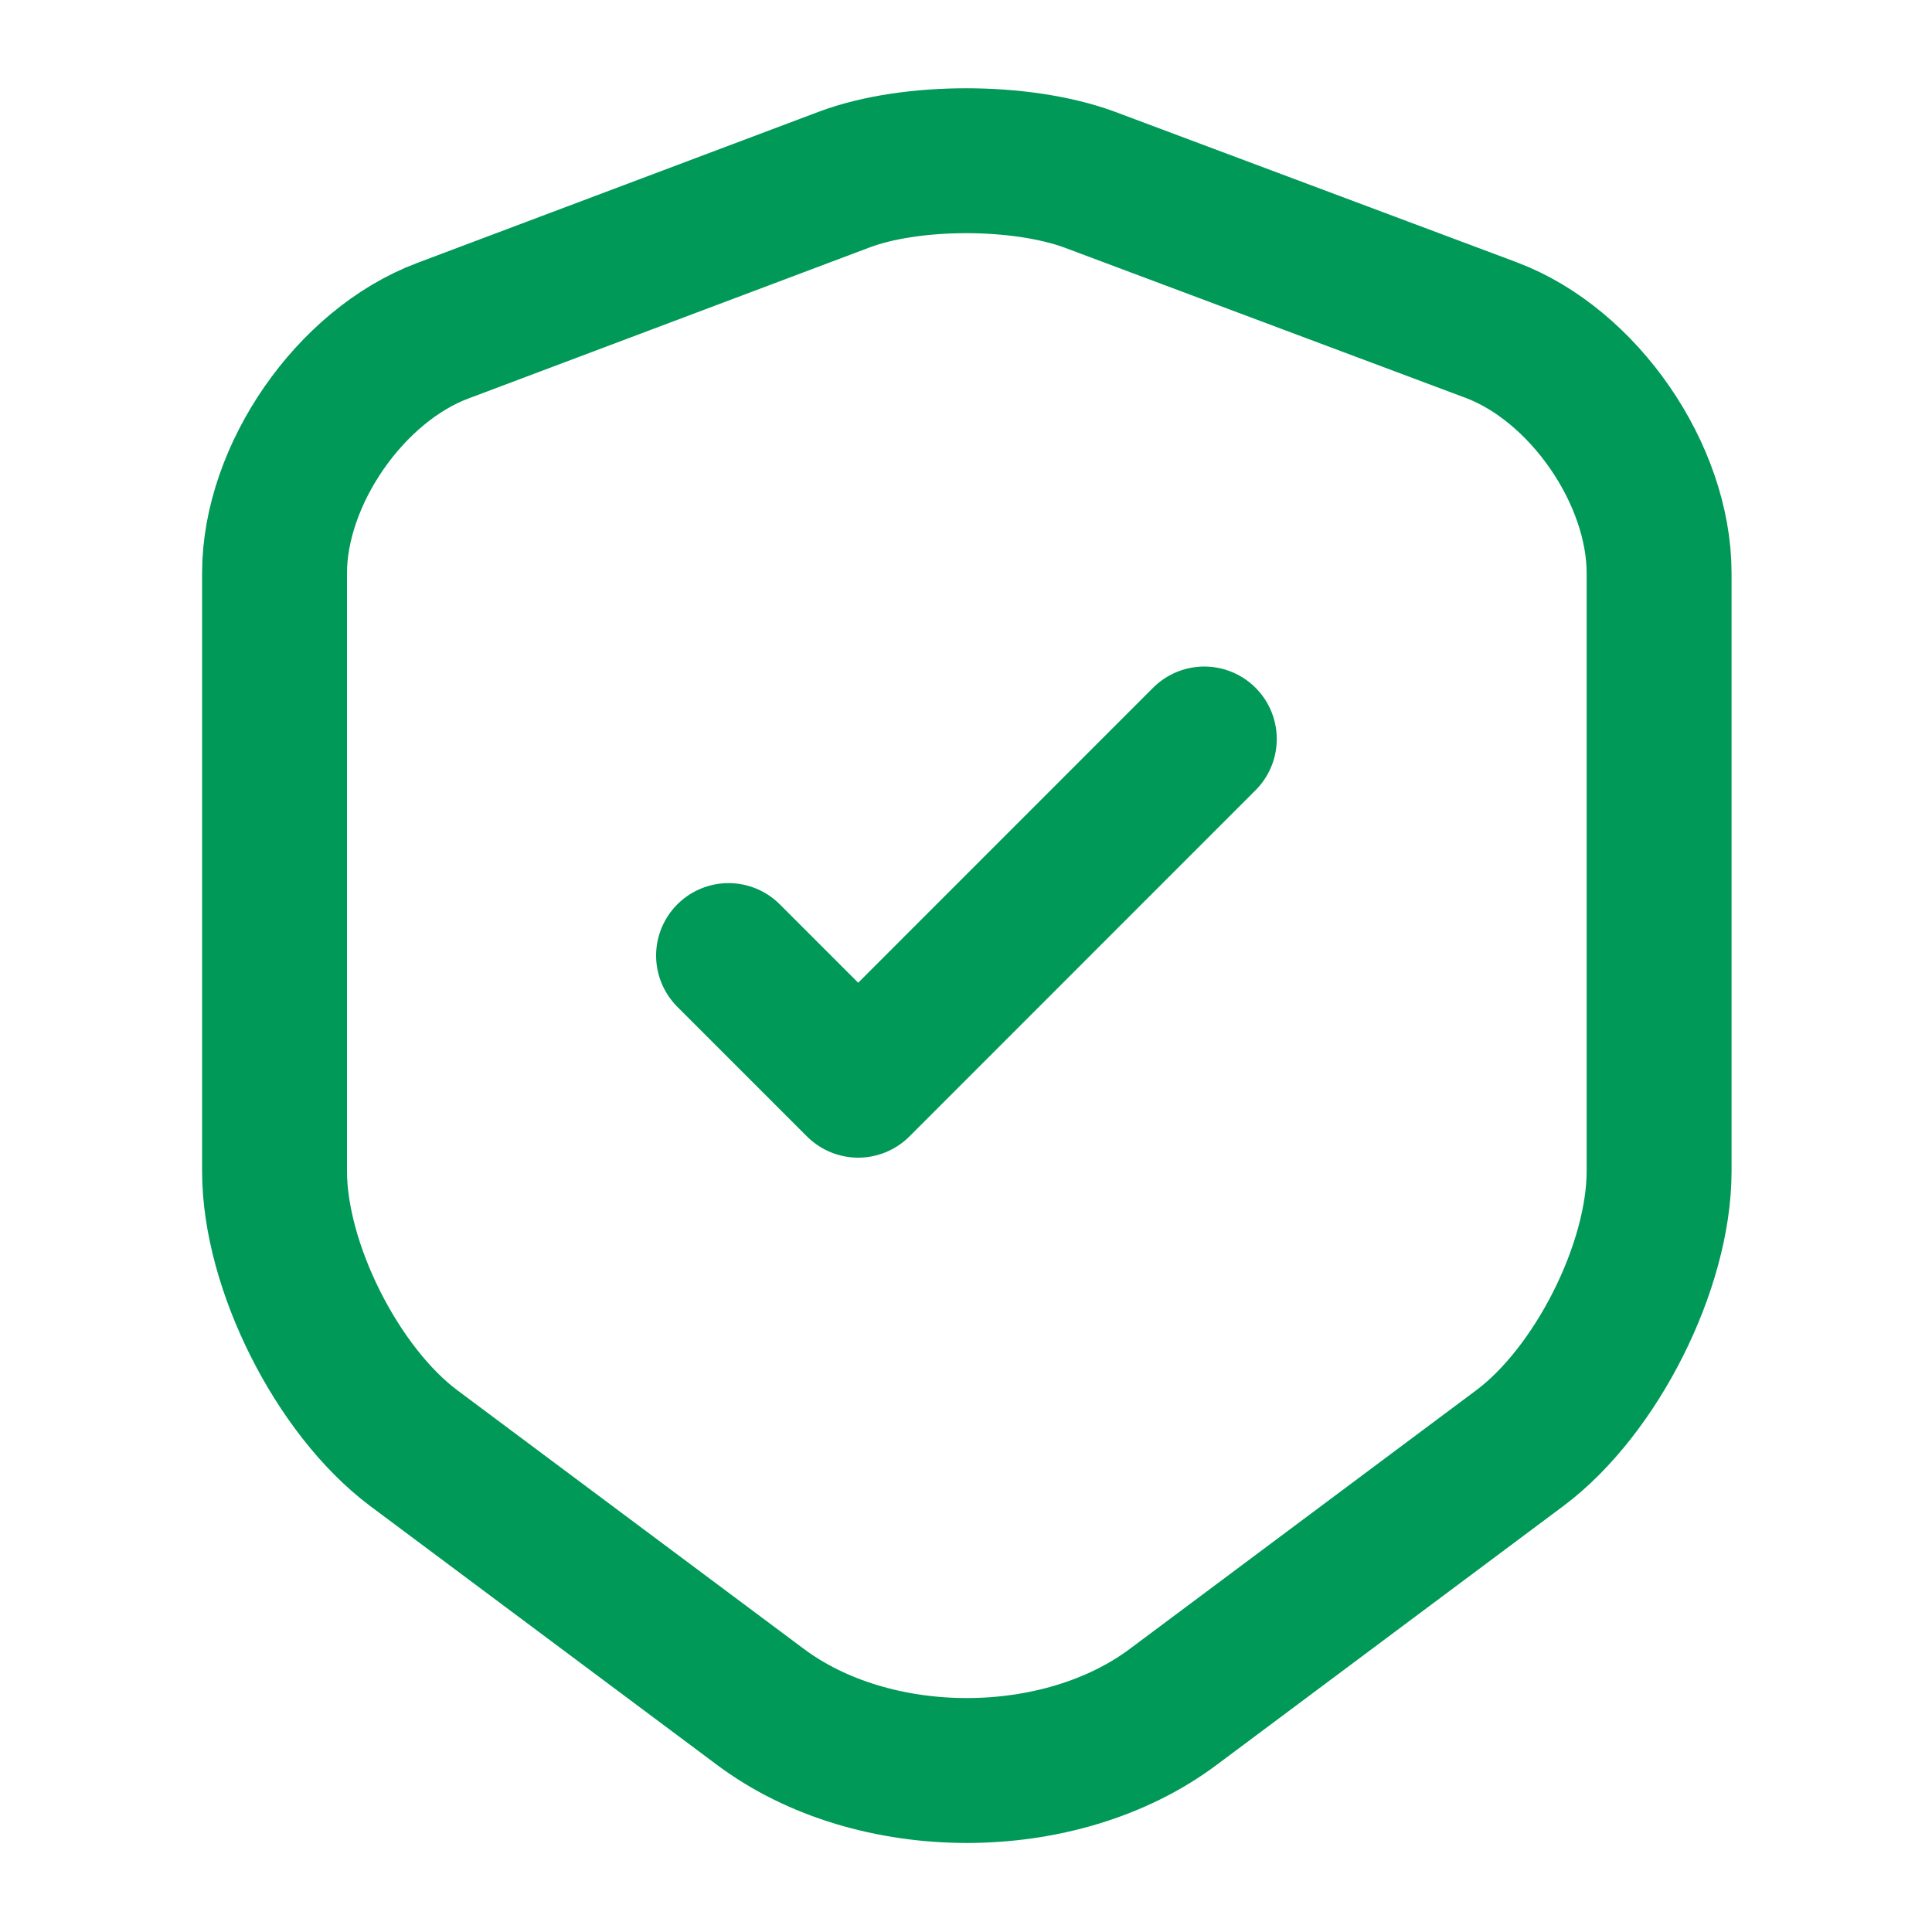 <svg width="20" height="20" viewBox="0 0 20 20" fill="none" xmlns="http://www.w3.org/2000/svg">
<path d="M8.742 1.858L4.583 3.424C3.625 3.783 2.842 4.916 2.842 5.933V12.124C2.842 13.108 3.492 14.399 4.283 14.991L7.867 17.666C9.042 18.549 10.975 18.549 12.15 17.666L15.733 14.991C16.525 14.399 17.175 13.108 17.175 12.124V5.933C17.175 4.908 16.392 3.774 15.434 3.416L11.275 1.858C10.567 1.599 9.433 1.599 8.742 1.858Z" stroke="#009957" stroke-width="1.5" stroke-linecap="round" stroke-linejoin="round"/>
<path d="M7.542 9.892L8.884 11.234L12.467 7.65" stroke="#009957" stroke-width="1.5" stroke-linecap="round" stroke-linejoin="round"/>
</svg>
